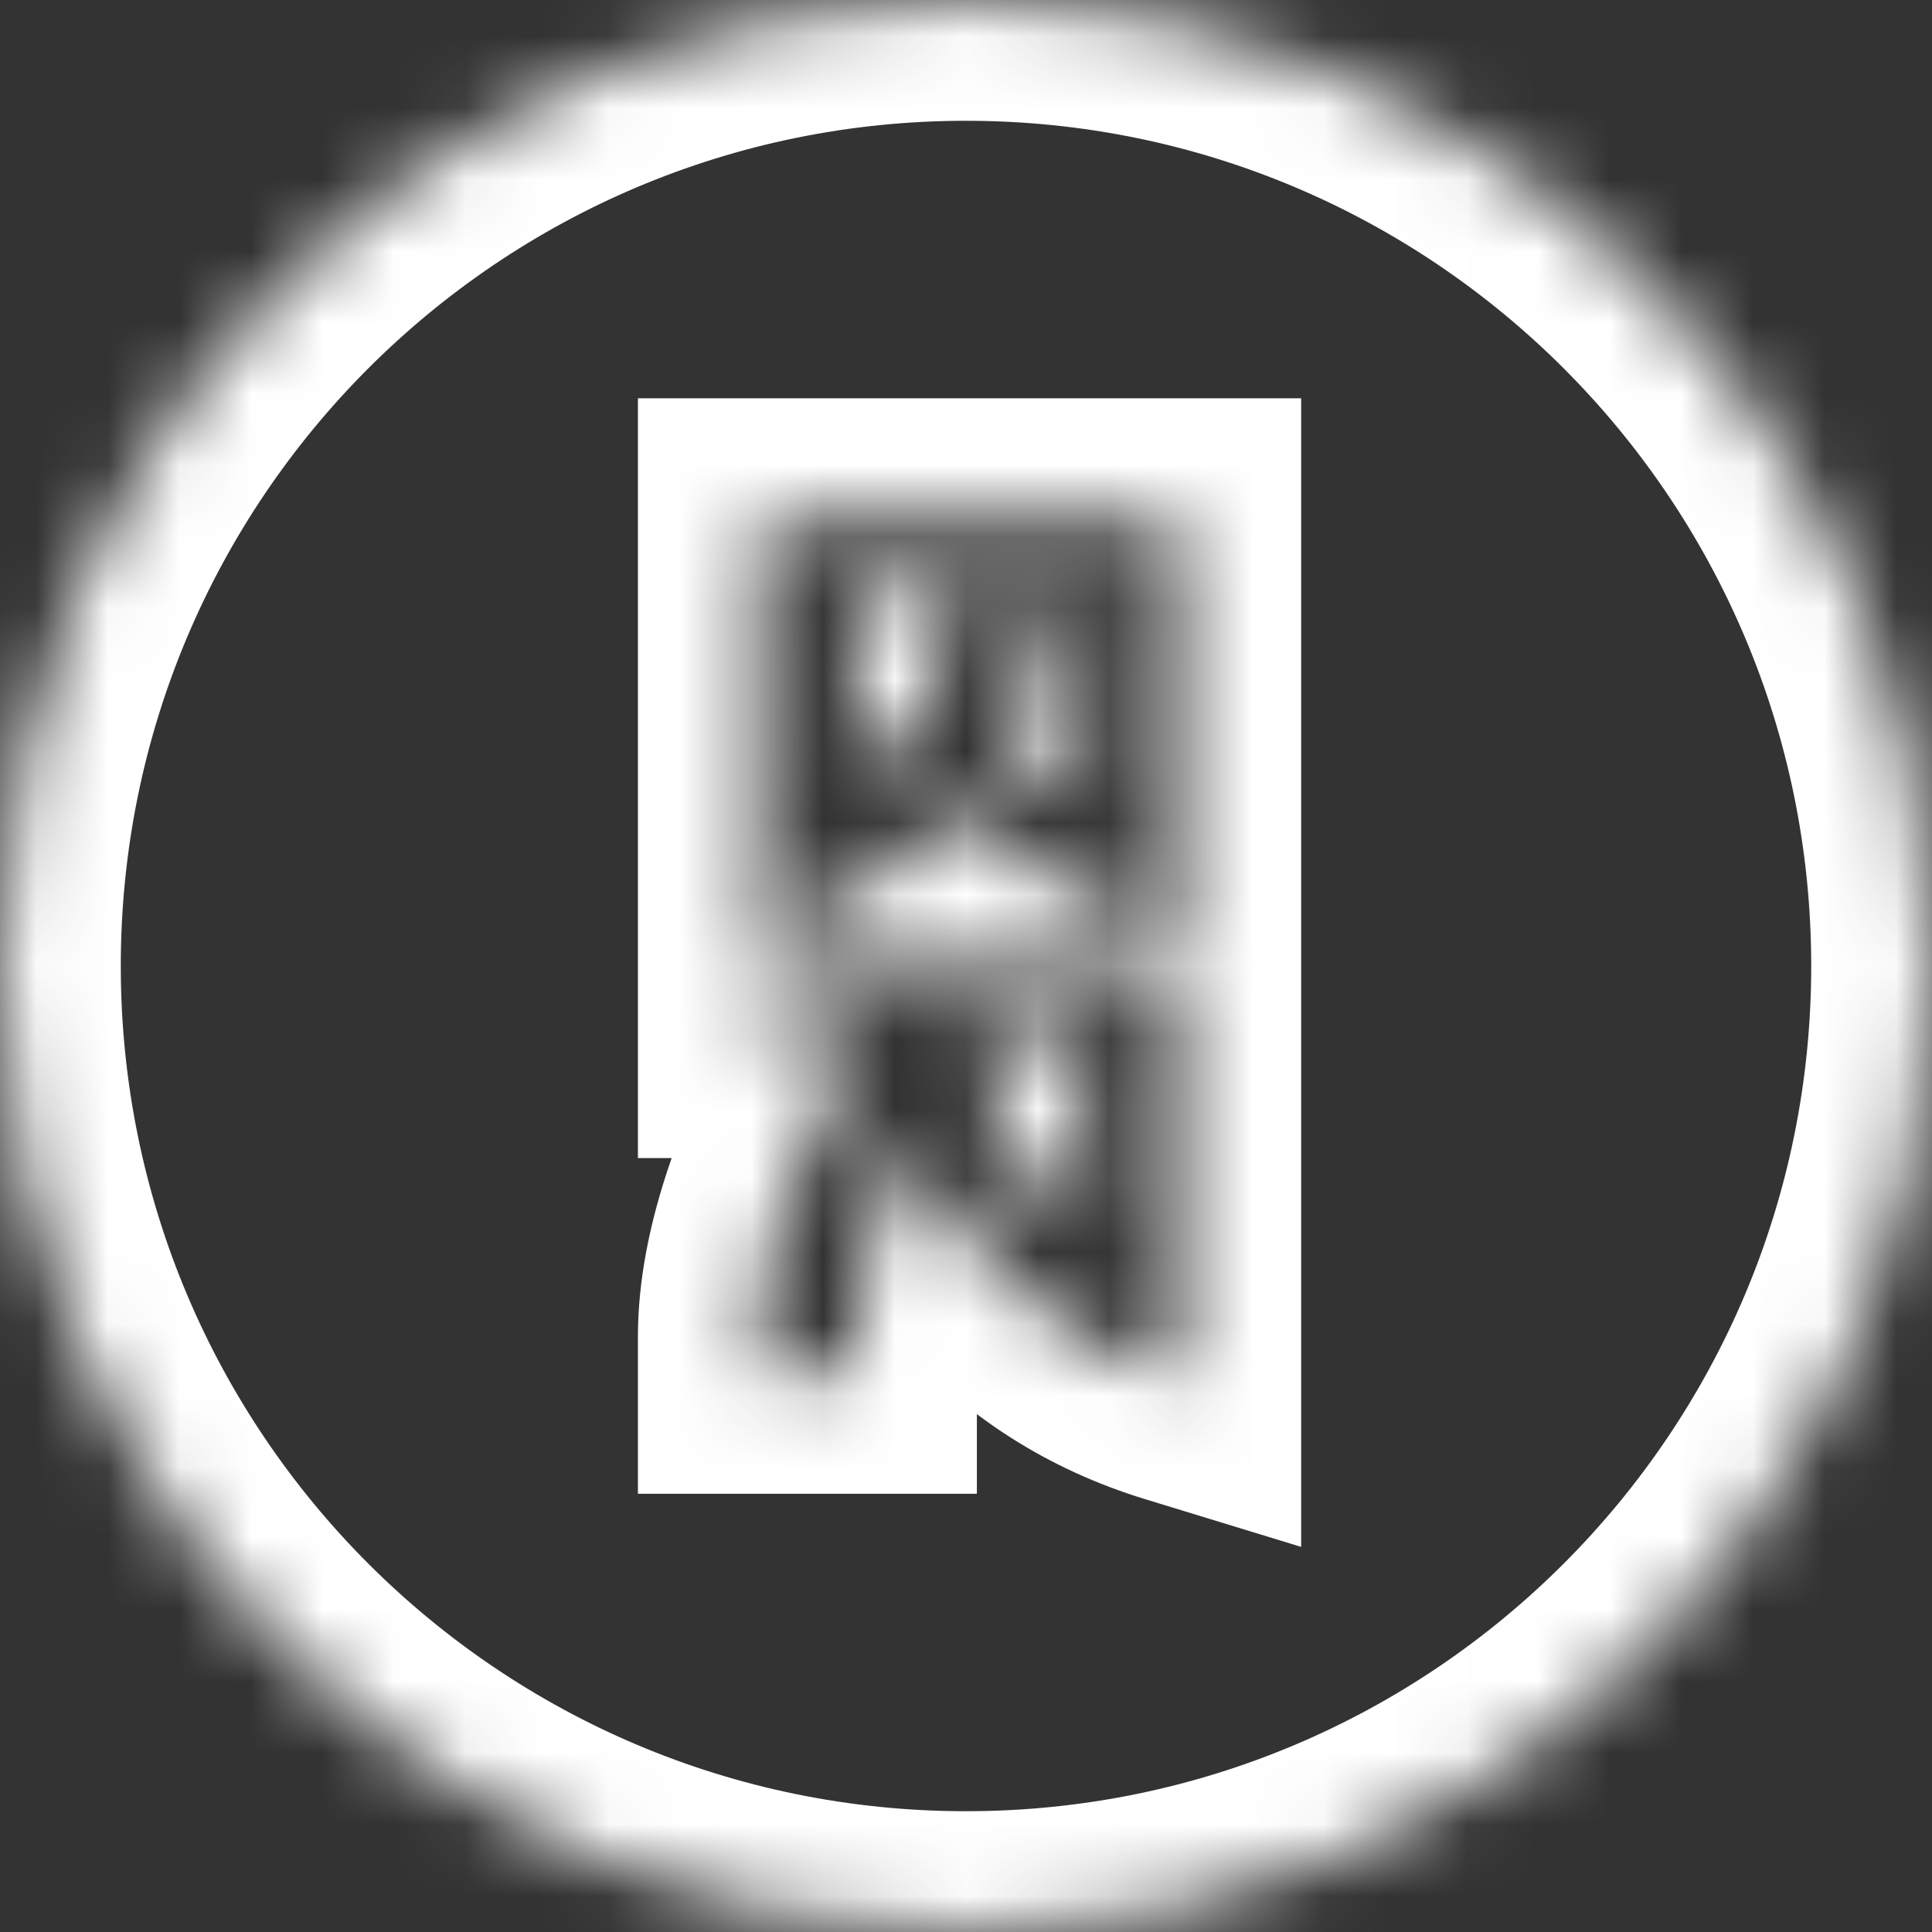 <svg width="27" height="27" viewBox="0 0 27 27" fill="none" xmlns="http://www.w3.org/2000/svg">
<rect x="0" y="0" width="27" height="27" fill="#333333" stroke="none"/>
<mask id="path-1-inside-1_40_990" fill="white">
<path fill-rule="evenodd" clip-rule="evenodd" d="M13.5 27C20.956 27 27 20.956 27 13.5C27 6.044 20.956 0 13.5 0C6.044 0 0 6.044 0 13.5C0 20.956 6.044 27 13.5 27ZM13.376 11.351C14.317 12.169 15.357 12.763 16.496 13.11V7.253H10.603V13.097C11.63 12.8 12.559 12.218 13.376 11.351ZM15.134 8.256V11.277C14.726 11.03 14.379 10.732 14.082 10.386C14.441 9.754 14.676 9.036 14.763 8.256H15.134ZM12.856 9.915C12.646 10.249 12.349 10.609 11.965 10.968V8.256H13.376C13.314 8.875 13.141 9.432 12.856 9.915ZM13.822 17.629C14.54 18.446 15.444 19.015 16.496 19.337V13.493H10.603V14.496H12.039C11.086 16.155 10.603 17.554 10.603 18.681V19.189H11.965V18.681C11.965 17.951 12.225 17.022 12.745 15.932C13.005 16.552 13.364 17.121 13.822 17.629ZM15.134 14.496V17.208C14.751 16.836 14.453 16.49 14.255 16.155C13.958 15.672 13.785 15.115 13.723 14.496H15.134Z"/>
</mask>
<path d="M16.496 13.11L16.005 14.724L18.184 15.387V13.11H16.496ZM13.376 11.351L14.483 10.077L13.26 9.015L12.149 10.194L13.376 11.351ZM16.496 7.253H18.184V5.566H16.496V7.253ZM10.603 7.253V5.566H8.915V7.253H10.603ZM10.603 13.097H8.915V15.342L11.072 14.718L10.603 13.097ZM15.134 11.277L14.26 12.72L16.822 14.273V11.277H15.134ZM15.134 8.256H16.822V6.569H15.134V8.256ZM14.082 10.386L12.615 9.552L12.029 10.583L12.801 11.484L14.082 10.386ZM14.763 8.256V6.569H13.253L13.086 8.07L14.763 8.256ZM11.965 10.968H10.277V14.857L13.118 12.2L11.965 10.968ZM12.856 9.915L14.284 10.814L14.297 10.794L14.31 10.773L12.856 9.915ZM11.965 8.256V6.569H10.277V8.256H11.965ZM13.376 8.256L15.055 8.424L15.241 6.569H13.376V8.256ZM16.496 19.337L16.003 20.951L18.184 21.618V19.337H16.496ZM13.822 17.629L15.09 16.515L15.082 16.506L15.075 16.498L13.822 17.629ZM16.496 13.493H18.184V11.806H16.496V13.493ZM10.603 13.493V11.806H8.915V13.493H10.603ZM10.603 14.496H8.915V16.184H10.603V14.496ZM12.039 14.496L13.502 15.337L14.955 12.809H12.039V14.496ZM10.603 19.189H8.915V20.876H10.603V19.189ZM11.965 19.189V20.876H13.652V19.189H11.965ZM12.745 15.932L14.301 15.279L12.843 11.809L11.222 15.206L12.745 15.932ZM15.134 17.208L13.961 18.42L16.822 21.189V17.208H15.134ZM15.134 14.496H16.822V12.809H15.134V14.496ZM14.255 16.155L15.707 15.295L15.7 15.283L15.693 15.271L14.255 16.155ZM13.723 14.496V12.809H11.858L12.044 14.664L13.723 14.496ZM25.312 13.5C25.312 20.024 20.024 25.312 13.5 25.312V28.688C21.888 28.688 28.688 21.888 28.688 13.5H25.312ZM13.5 1.688C20.024 1.688 25.312 6.976 25.312 13.5H28.688C28.688 5.112 21.888 -1.688 13.5 -1.688V1.688ZM1.688 13.5C1.688 6.976 6.976 1.688 13.5 1.688V-1.688C5.112 -1.688 -1.688 5.112 -1.688 13.5H1.688ZM13.5 25.312C6.976 25.312 1.688 20.024 1.688 13.5H-1.688C-1.688 21.888 5.112 28.688 13.5 28.688V25.312ZM16.988 11.495C16.095 11.224 15.261 10.754 14.483 10.077L12.27 12.626C13.373 13.584 14.619 14.302 16.005 14.724L16.988 11.495ZM14.809 7.253V13.11H18.184V7.253H14.809ZM10.603 8.941H16.496V5.566H10.603V8.941ZM12.29 13.097V7.253H8.915V13.097H12.29ZM12.149 10.194C11.517 10.864 10.843 11.271 10.134 11.476L11.072 14.718C12.418 14.329 13.601 13.572 14.604 12.509L12.149 10.194ZM16.822 11.277V8.256H13.447V11.277H16.822ZM12.801 11.484C13.213 11.965 13.697 12.379 14.26 12.72L16.009 9.834C15.755 9.68 15.545 9.5 15.363 9.288L12.801 11.484ZM13.086 8.07C13.024 8.628 12.858 9.125 12.615 9.552L15.549 11.22C16.024 10.384 16.329 9.445 16.44 8.443L13.086 8.07ZM15.134 6.569H14.763V9.944H15.134V6.569ZM13.118 12.2C13.591 11.758 13.986 11.289 14.284 10.814L11.428 9.016C11.306 9.21 11.107 9.46 10.812 9.735L13.118 12.2ZM10.277 8.256V10.968H13.652V8.256H10.277ZM13.376 6.569H11.965V9.944H13.376V6.569ZM14.31 10.773C14.734 10.054 14.972 9.256 15.055 8.424L11.697 8.088C11.656 8.495 11.548 8.811 11.403 9.058L14.31 10.773ZM16.99 17.724C16.222 17.489 15.591 17.086 15.09 16.515L12.554 18.743C13.489 19.806 14.665 20.542 16.003 20.951L16.99 17.724ZM14.809 13.493V19.337H18.184V13.493H14.809ZM10.603 15.181H16.496V11.806H10.603V15.181ZM12.29 14.496V13.493H8.915V14.496H12.29ZM12.039 12.809H10.603V16.184H12.039V12.809ZM12.29 18.681C12.29 17.991 12.604 16.901 13.502 15.337L10.576 13.655C9.568 15.41 8.915 17.117 8.915 18.681H12.29ZM12.29 19.189V18.681H8.915V19.189H12.29ZM11.965 17.501H10.603V20.876H11.965V17.501ZM10.277 18.681V19.189H13.652V18.681H10.277ZM11.222 15.206C10.652 16.399 10.277 17.591 10.277 18.681H13.652C13.652 18.31 13.797 17.645 14.268 16.659L11.222 15.206ZM15.075 16.498C14.745 16.133 14.488 15.725 14.301 15.279L11.189 16.586C11.522 17.378 11.983 18.109 12.569 18.759L15.075 16.498ZM16.822 17.208V14.496H13.447V17.208H16.822ZM12.804 17.016C13.11 17.532 13.525 17.998 13.961 18.42L16.308 15.995C15.976 15.674 15.797 15.447 15.707 15.295L12.804 17.016ZM12.044 14.664C12.127 15.496 12.367 16.307 12.818 17.04L15.693 15.271C15.549 15.038 15.443 14.735 15.402 14.328L12.044 14.664ZM15.134 12.809H13.723V16.184H15.134V12.809Z" fill="white" mask="url(#path-1-inside-1_40_990)"/>
</svg>
